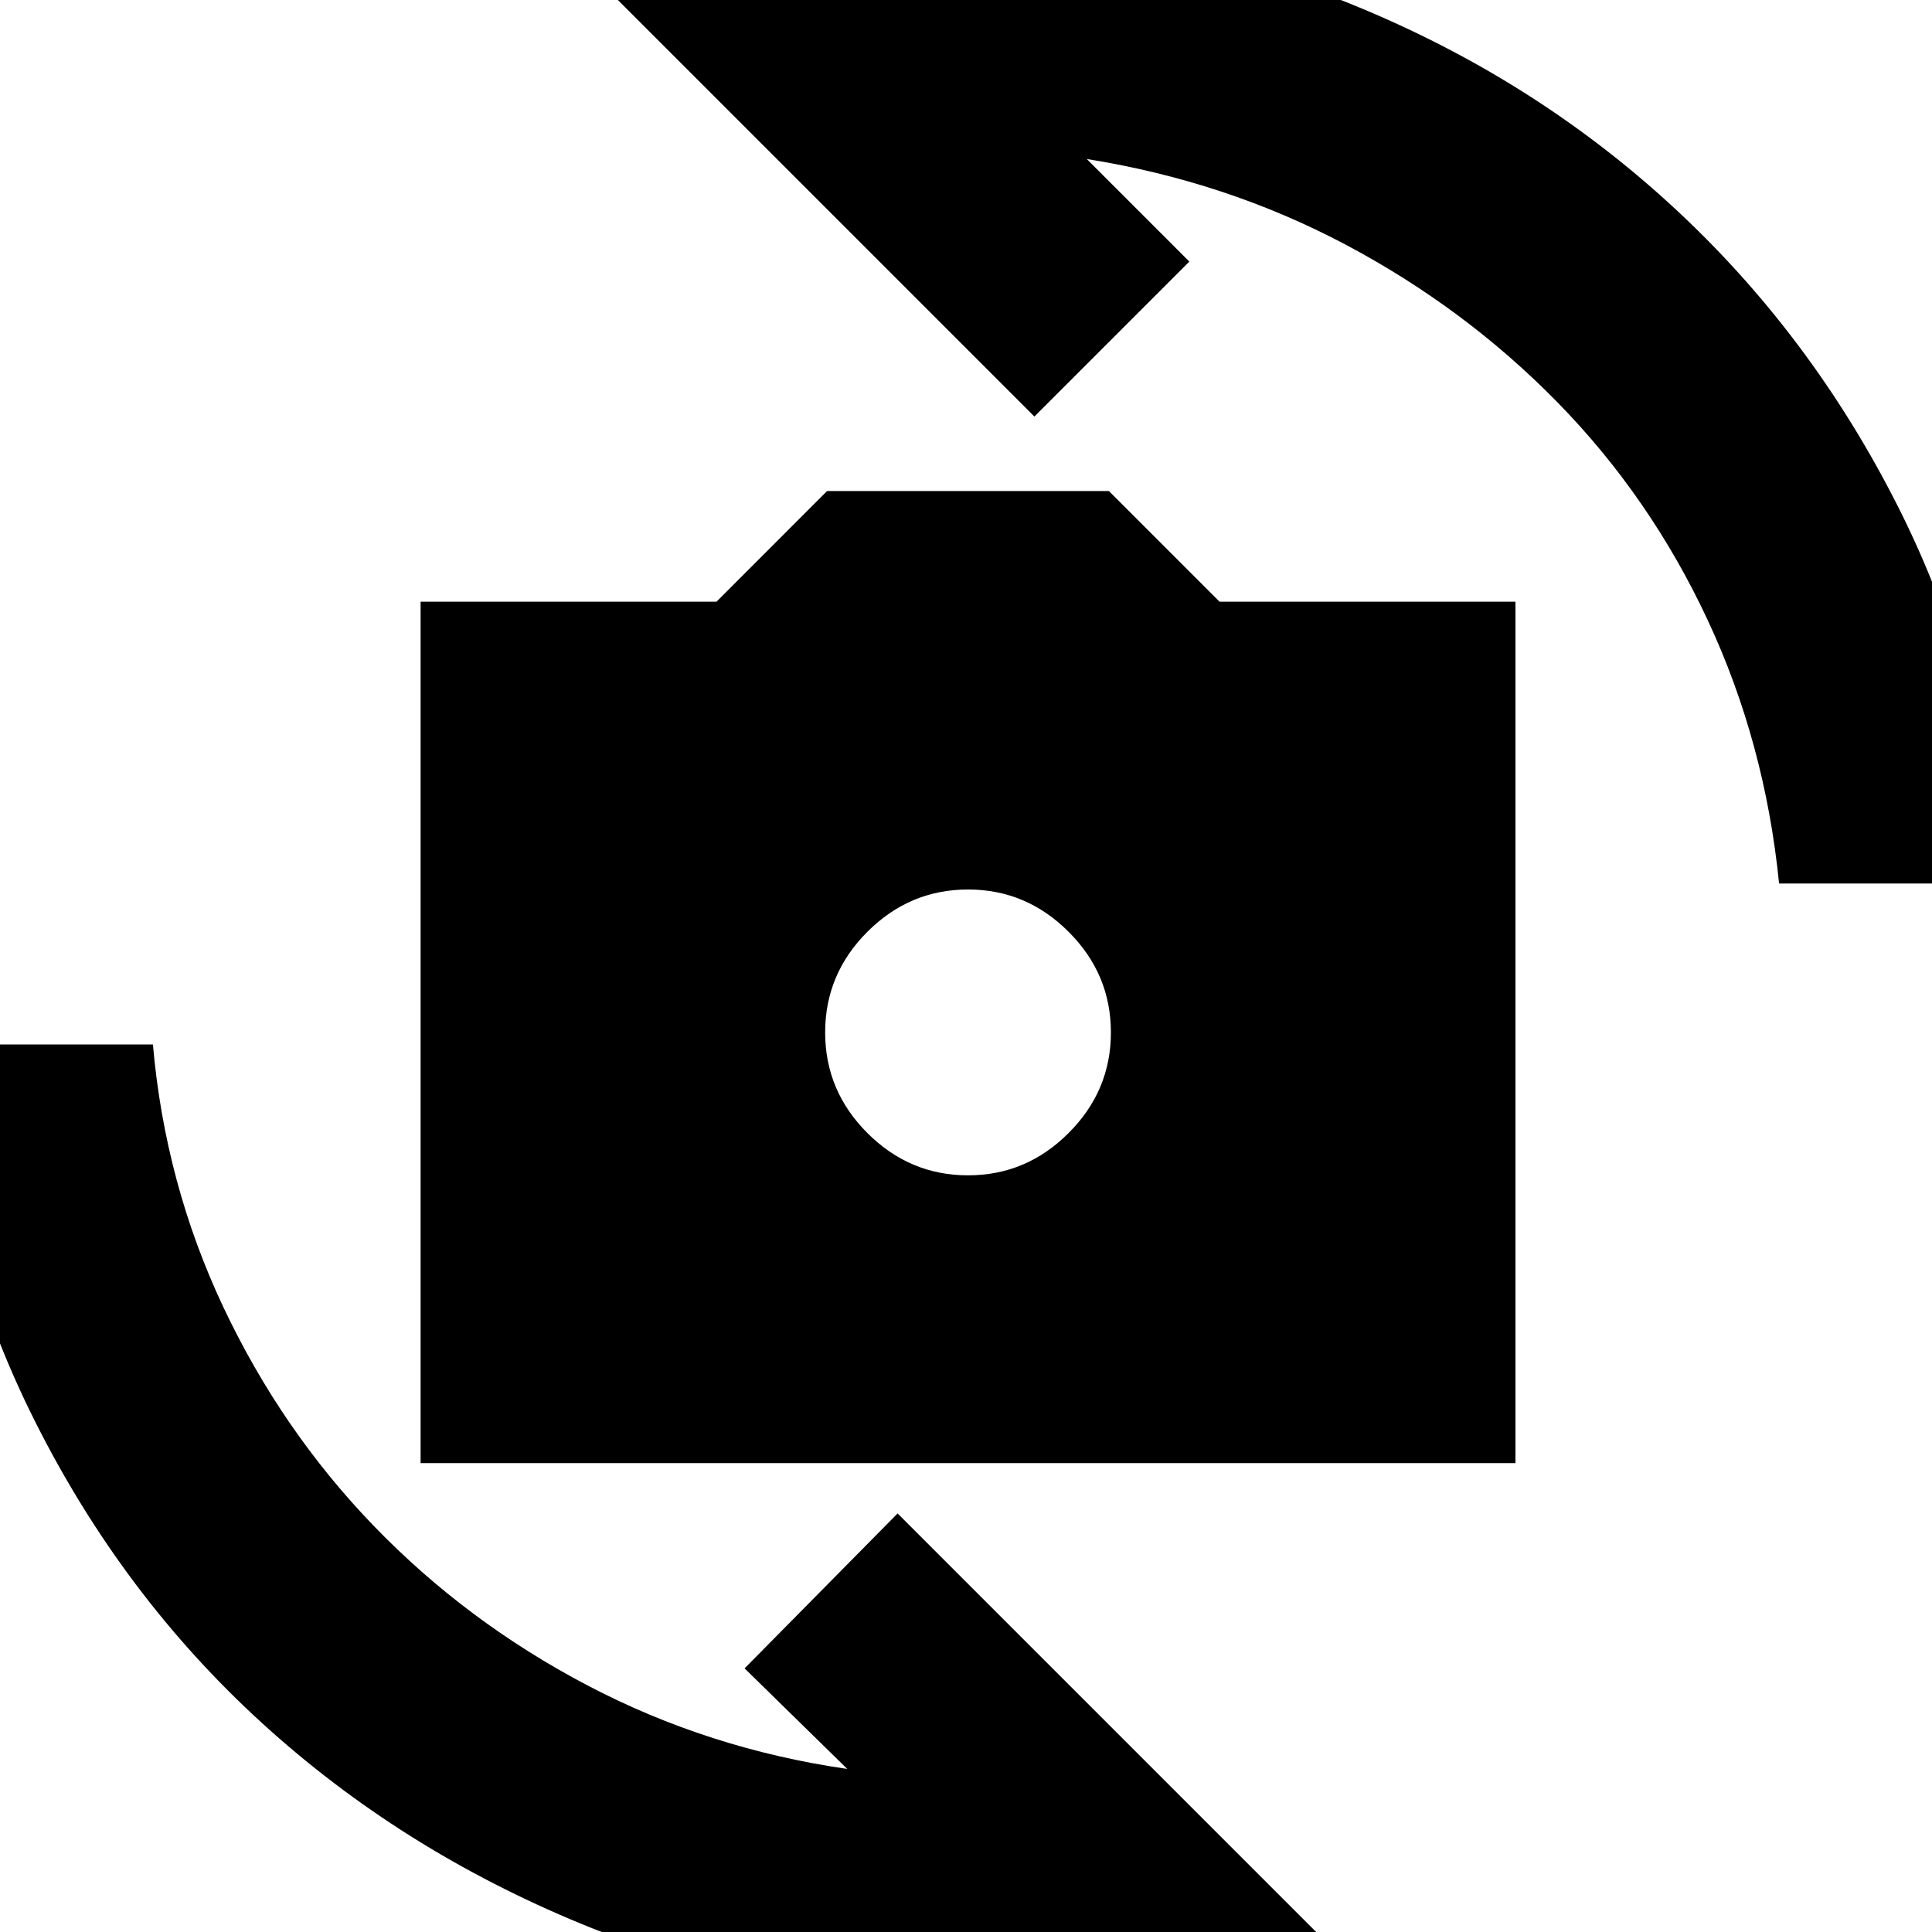 <svg xmlns="http://www.w3.org/2000/svg" height="20" width="20"><path d="M4.354 15.146V6.229H7.417L8.562 5.083H11.479L12.625 6.229H15.688V15.146ZM10.021 12.167Q10.625 12.167 11.062 11.729Q11.5 11.292 11.5 10.688Q11.5 10.083 11.062 9.646Q10.625 9.208 10.021 9.208Q9.417 9.208 8.979 9.646Q8.542 10.083 8.542 10.688Q8.542 11.292 8.979 11.729Q9.417 12.167 10.021 12.167ZM6.271 -0.125Q7.167 -0.417 8.115 -0.562Q9.062 -0.708 10.042 -0.708Q12.146 -0.708 14.01 0.052Q15.875 0.812 17.312 2.135Q18.75 3.458 19.656 5.26Q20.562 7.062 20.708 9.146H18.417Q18.271 7.688 17.677 6.417Q17.083 5.146 16.125 4.167Q15.167 3.188 13.927 2.531Q12.688 1.875 11.25 1.646L12.312 2.708L10.708 4.312ZM13.729 20.104Q12.833 20.396 11.885 20.542Q10.938 20.688 9.979 20.688Q7.896 20.688 6.021 19.917Q4.146 19.146 2.708 17.833Q1.271 16.521 0.365 14.719Q-0.542 12.917 -0.708 10.812H1.583Q1.708 12.25 2.312 13.531Q2.917 14.812 3.875 15.802Q4.833 16.792 6.083 17.448Q7.333 18.104 8.771 18.312L7.708 17.271L9.292 15.667Z"/></svg>